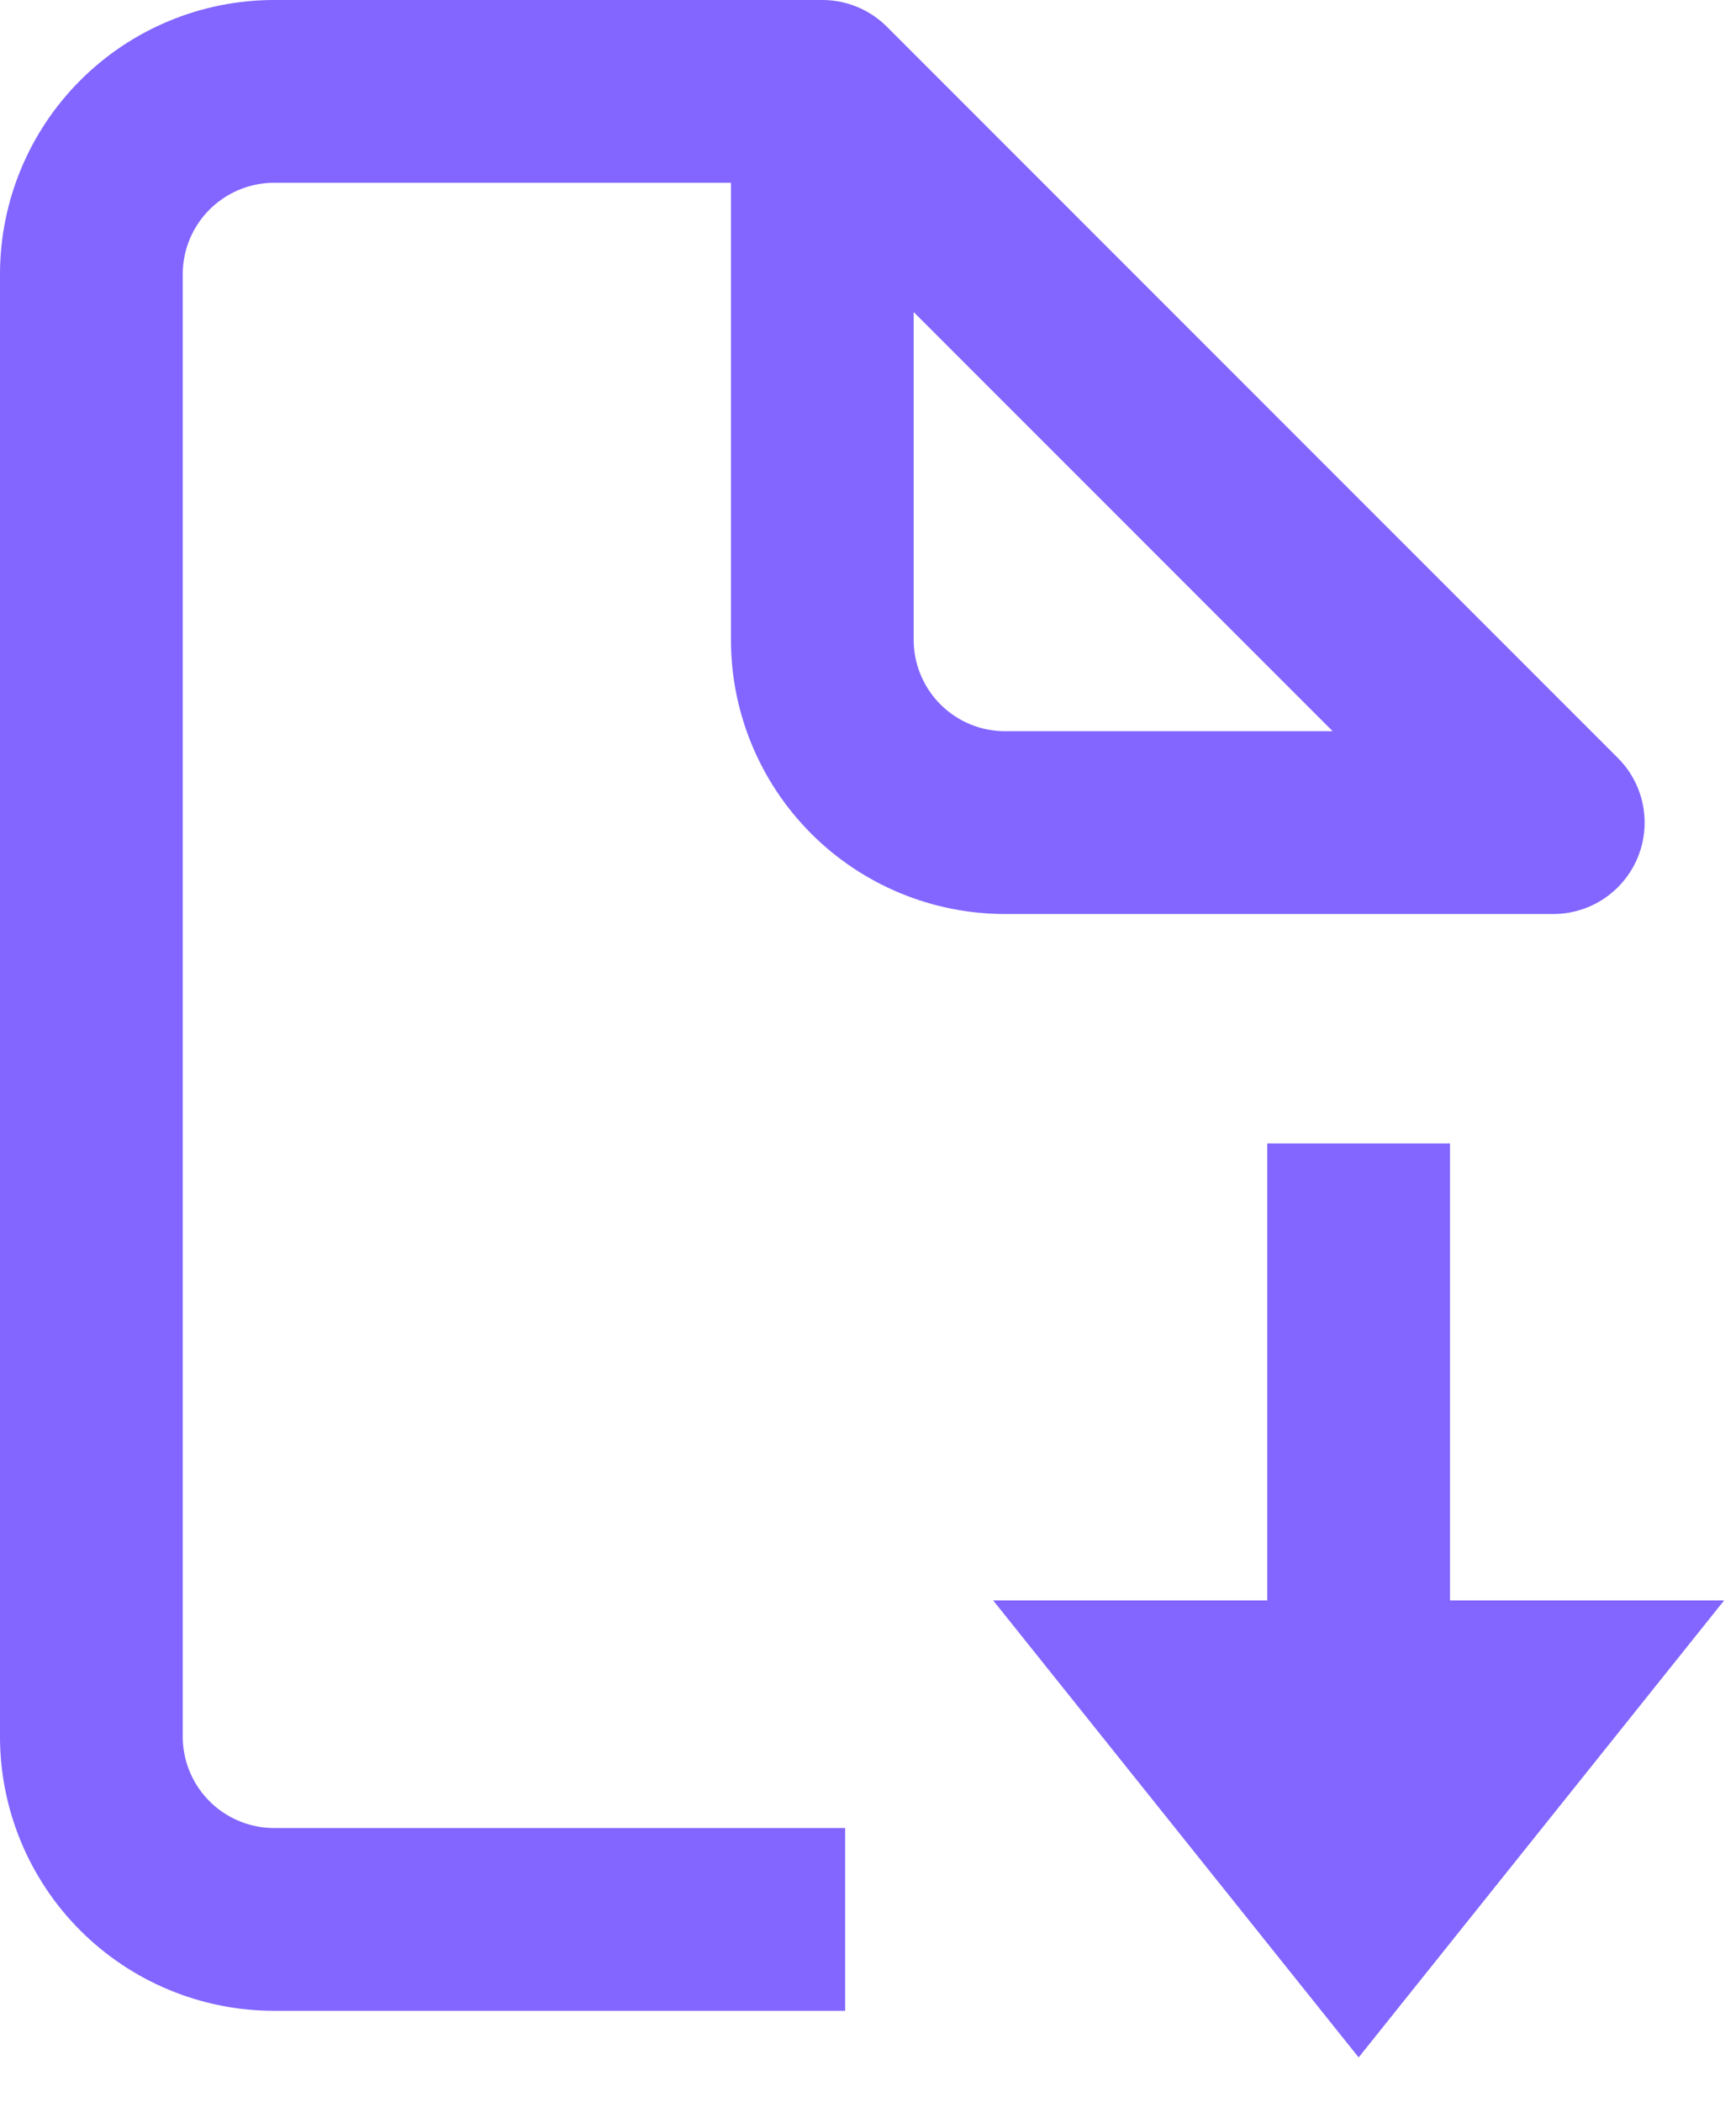 <svg width="19" height="23" viewBox="0 0 19 23" fill="none" xmlns="http://www.w3.org/2000/svg">
<path d="M15.87 17.51V12.51H13.87V17.51H10.87L14.87 22.51L18.87 17.51H15.87Z" fill="#8266FF"/>
<path d="M9.25 21H3C2.47 21 1.961 20.789 1.586 20.414C1.211 20.039 1 19.53 1 19V3C1 2.47 1.211 1.961 1.586 1.586C1.961 1.211 2.47 1 3 1H9" stroke="#8266FF" stroke-width="2" stroke-miterlimit="10"/>
<path d="M17 9H11C10.47 9 9.961 8.789 9.586 8.414C9.211 8.039 9 7.53 9 7V1L17 9Z" stroke="#8266FF" stroke-width="2" stroke-linejoin="round"/>
</svg>

